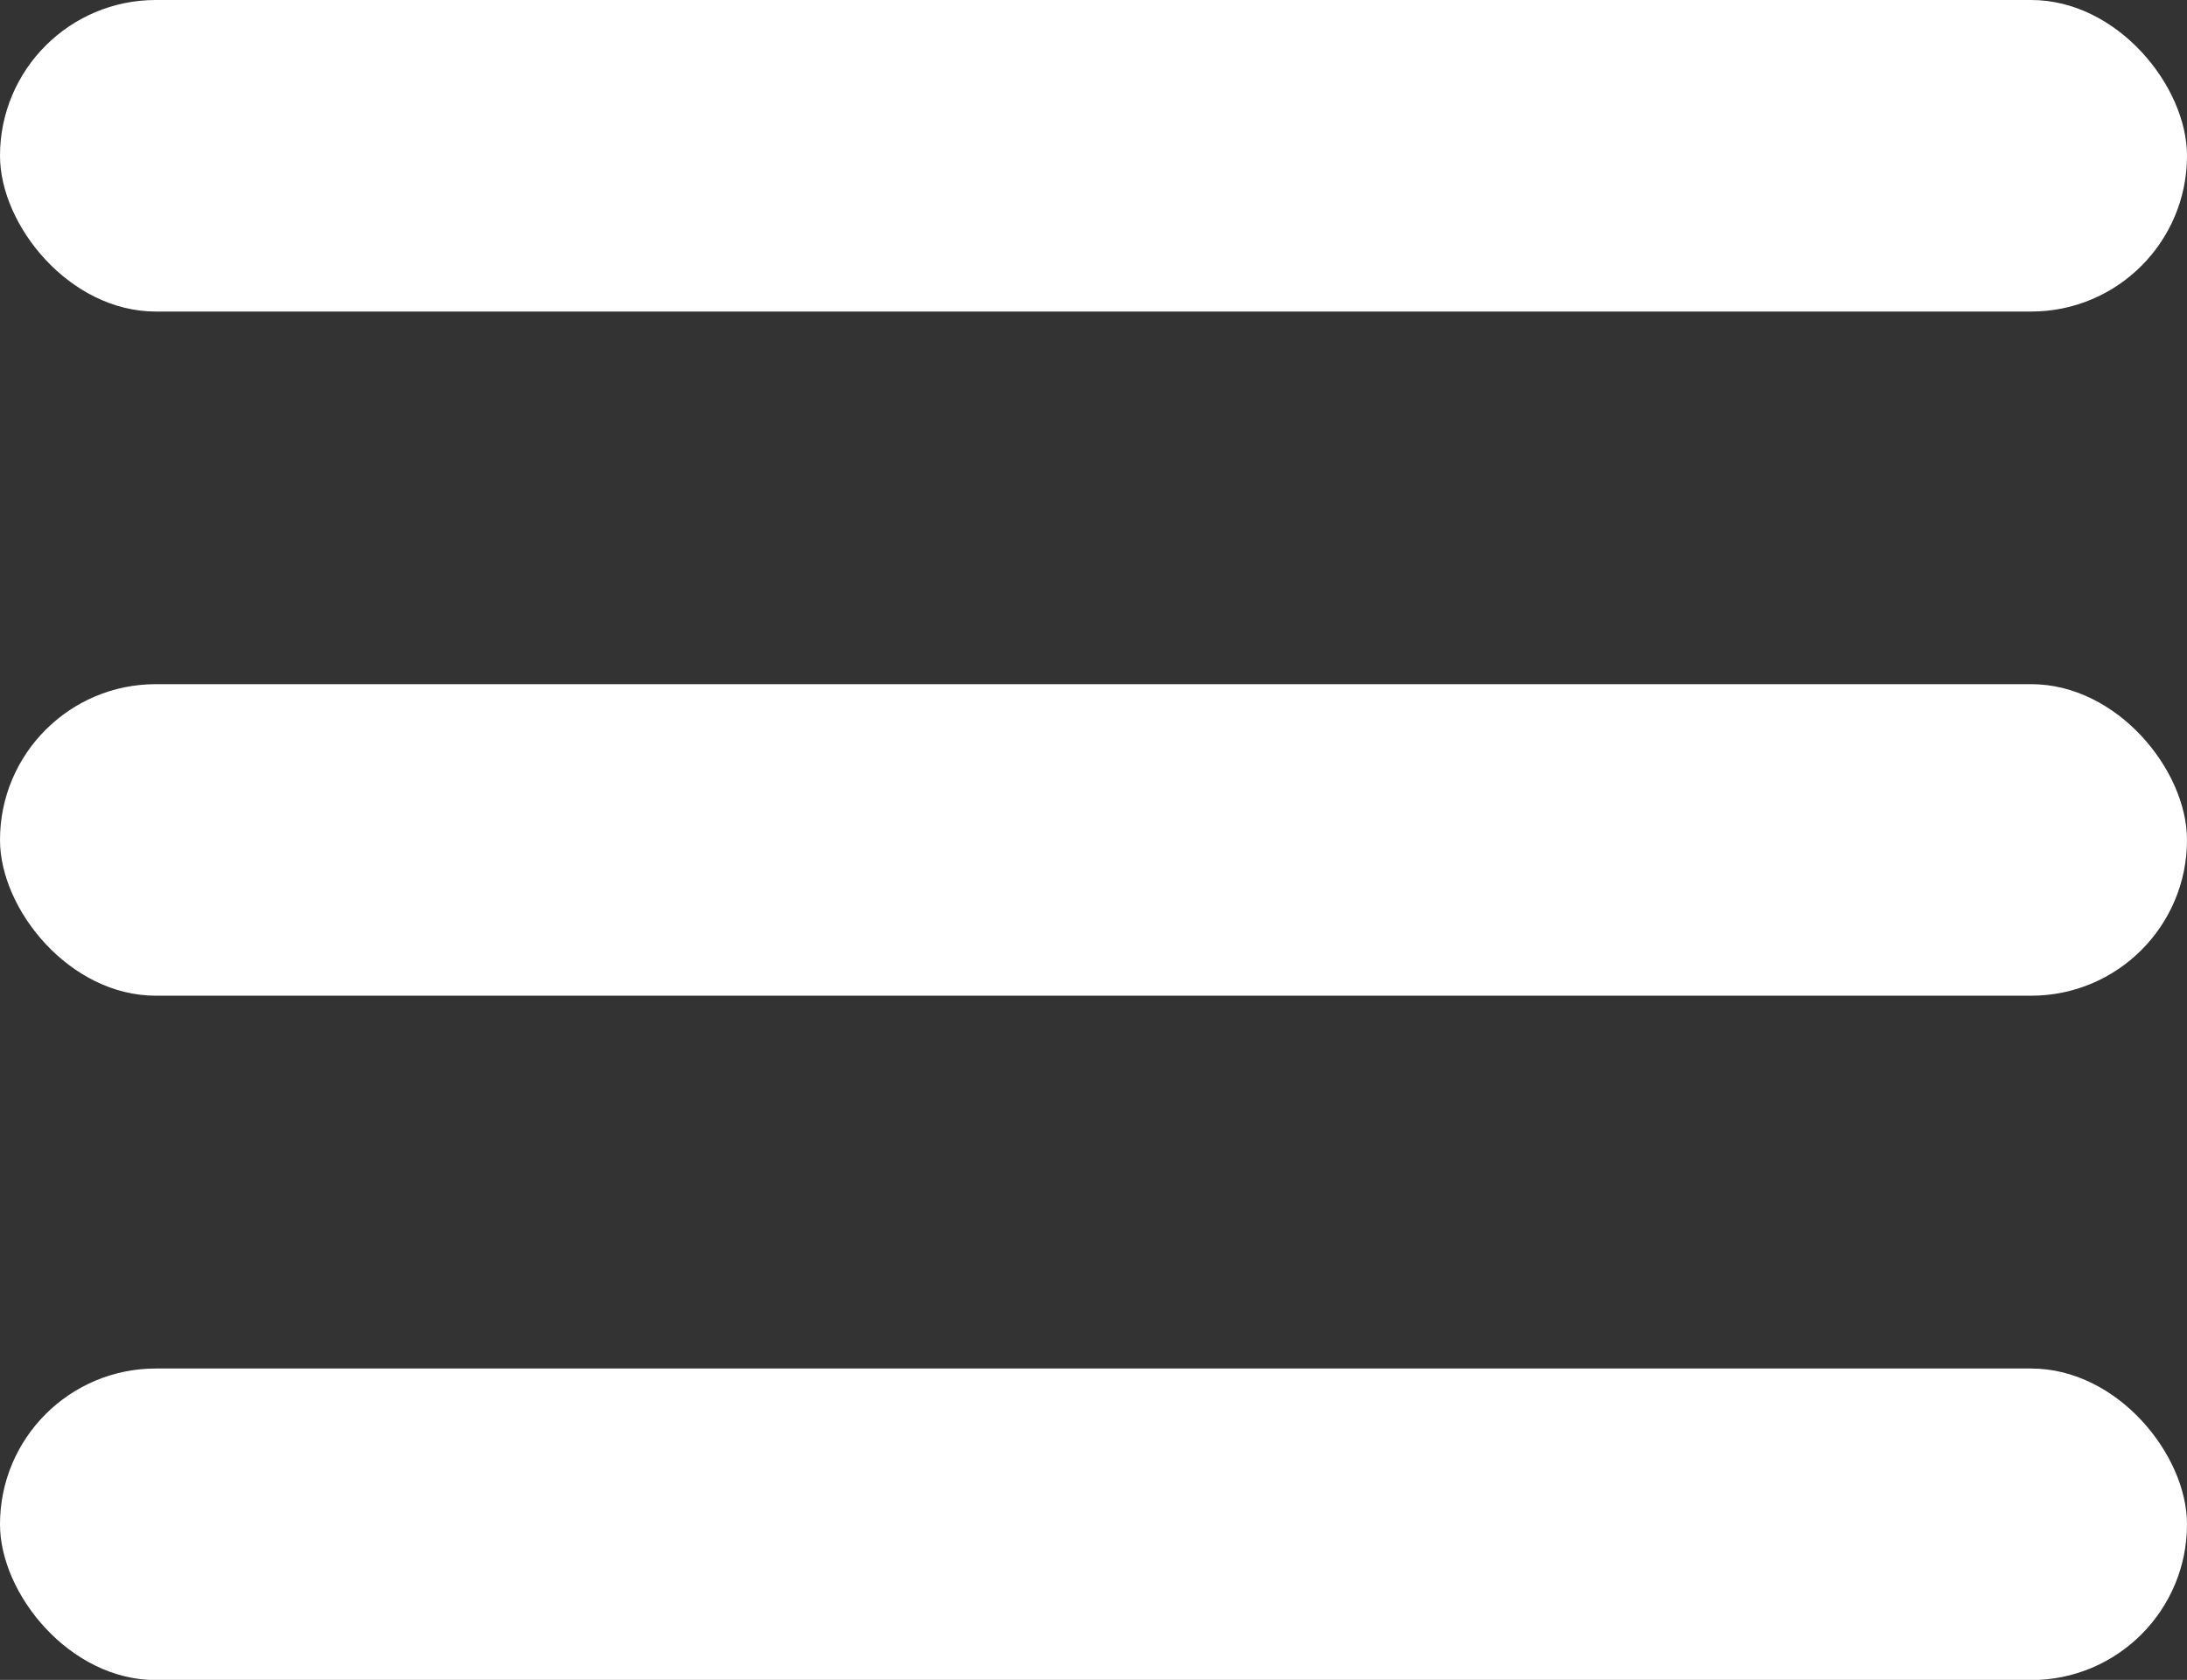 <svg xmlns="http://www.w3.org/2000/svg" viewBox="0 0 113.83 87.46"><rect x="0" y="0" width="113.83" height="87.46" fill="#333333" stroke="none"/><defs><style>.cls-1{fill:#fff;}</style></defs><title>Recurso 12</title><g id="Capa_2" data-name="Capa 2"><g id="Layer_1" data-name="Layer 1"><rect class="cls-1" width="113.83" height="16.22" rx="8.11" ry="8.11"/><rect class="cls-1" y="35.62" width="113.83" height="16.22" rx="8.11" ry="8.11"/><rect class="cls-1" y="71.25" width="113.83" height="16.22" rx="8.11" ry="8.11"/></g></g></svg>